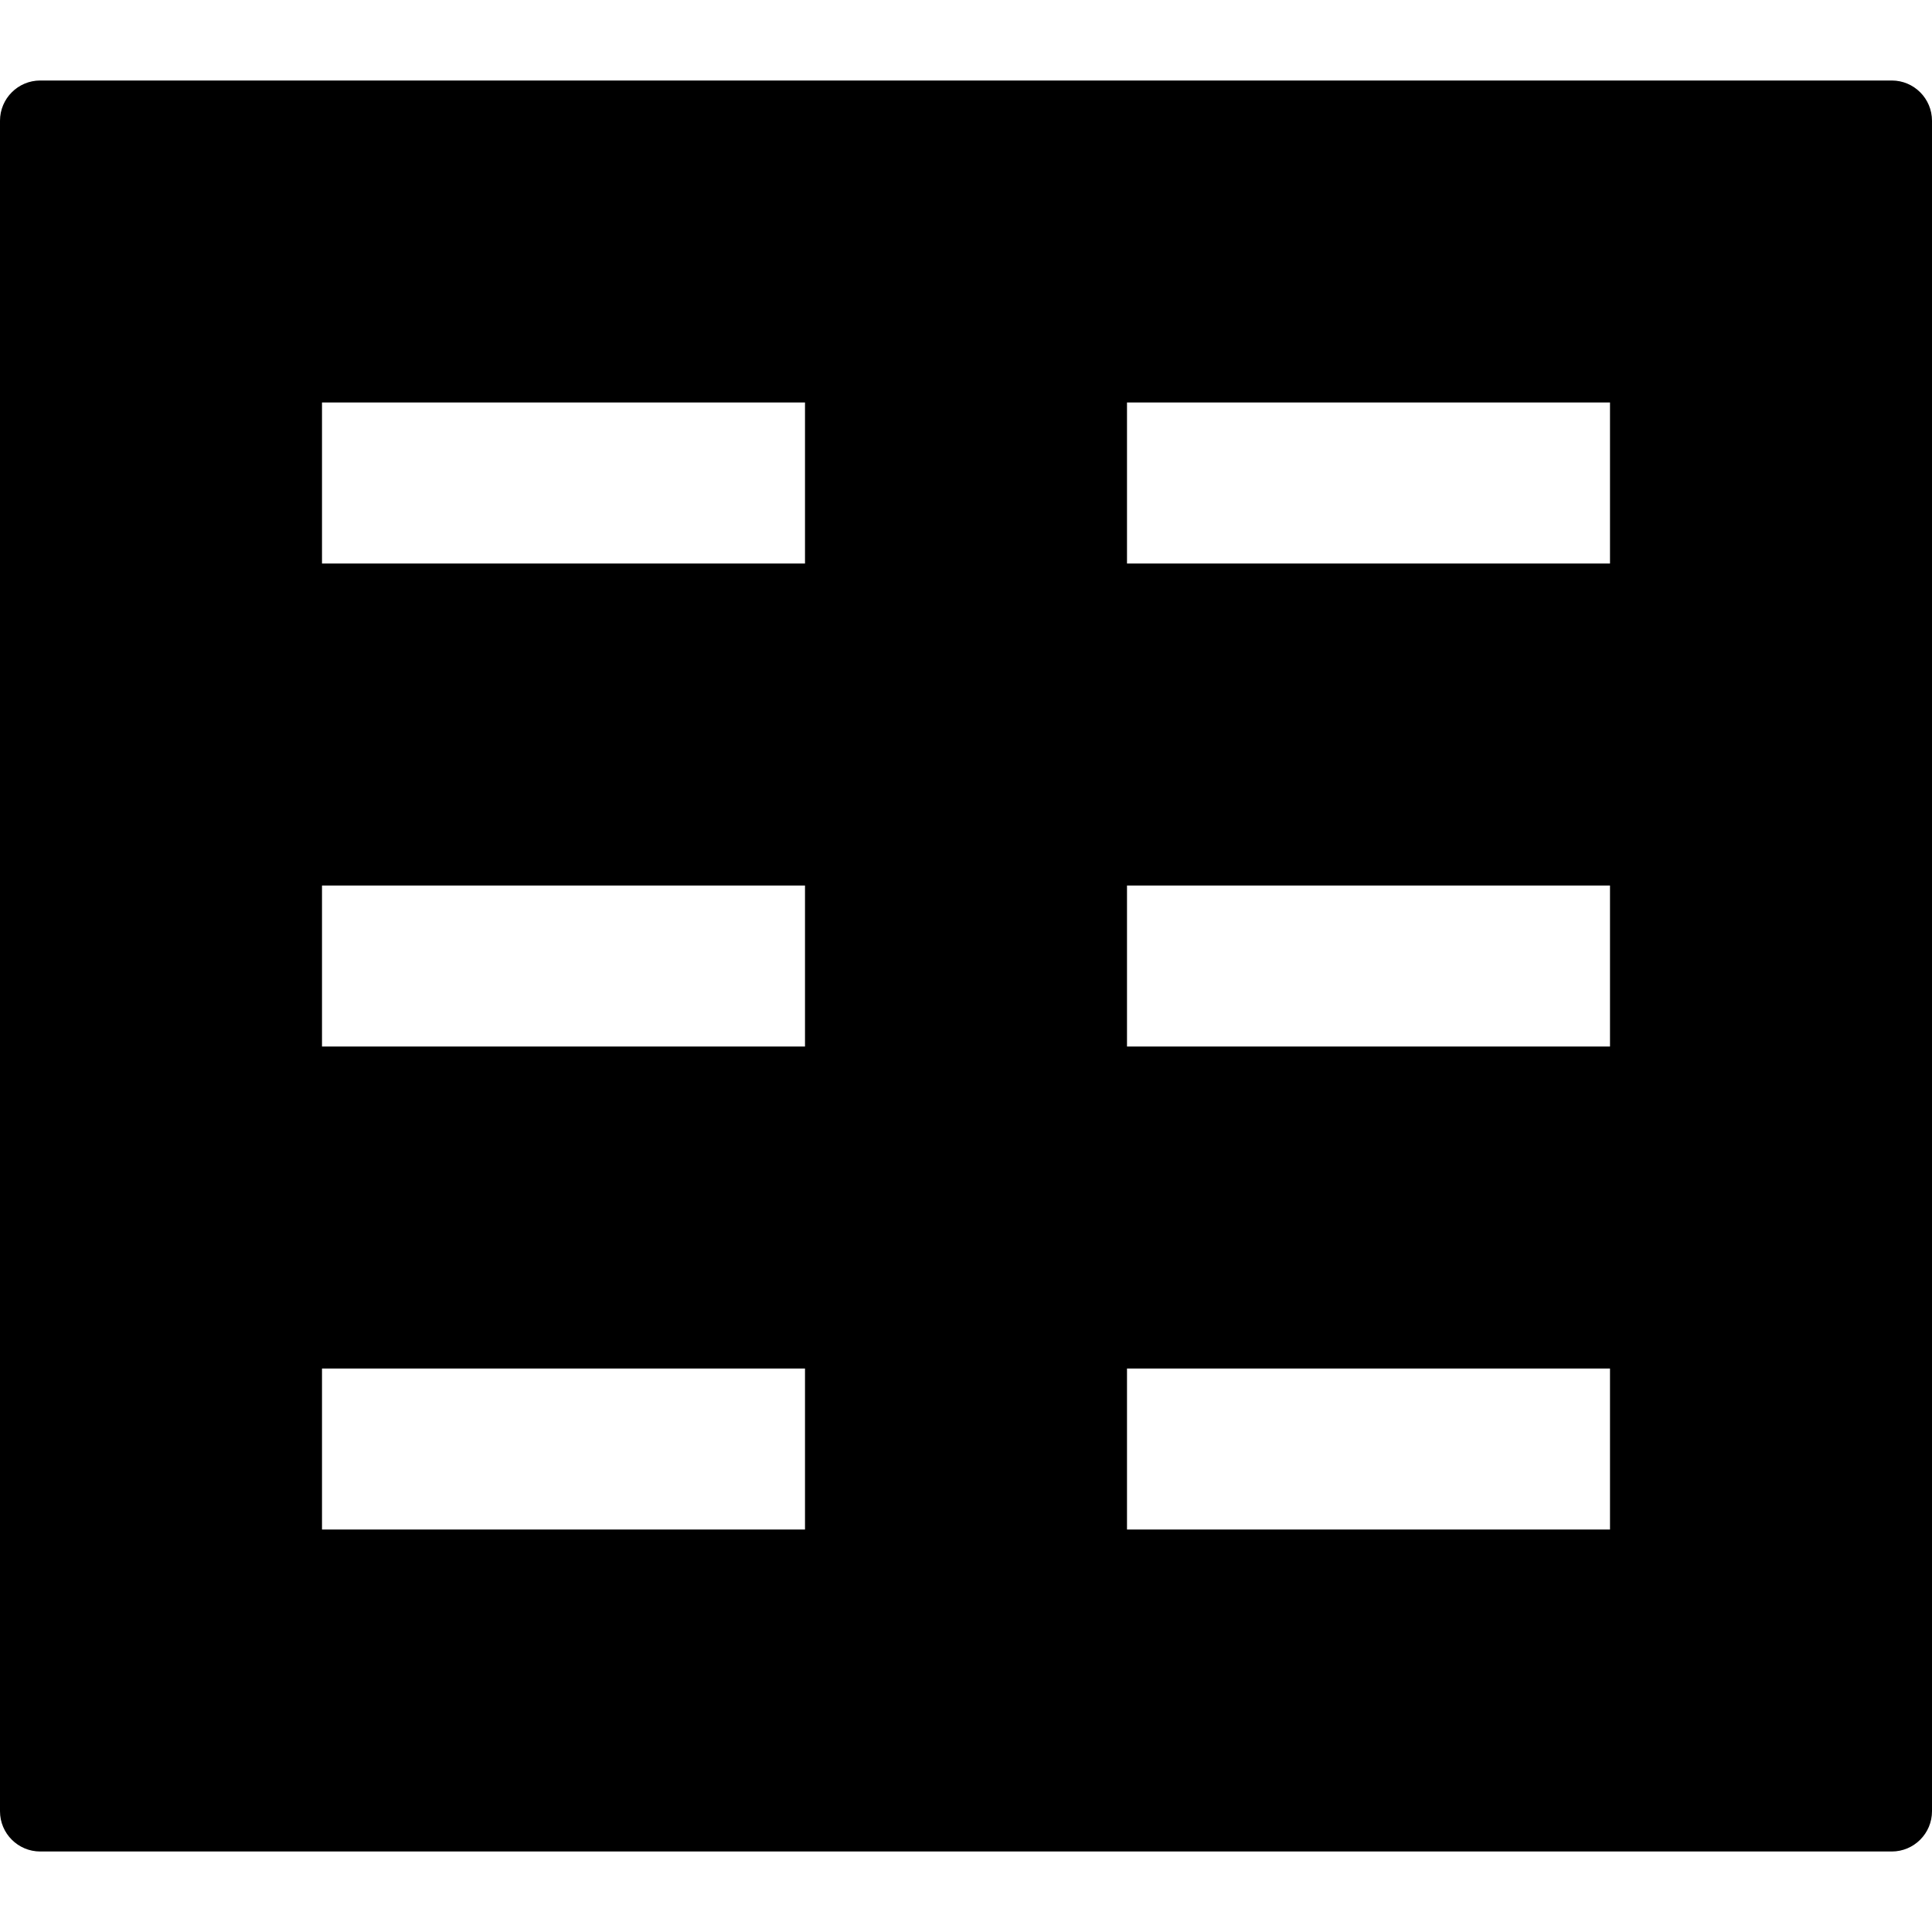 <?xml version="1.0" encoding="iso-8859-1"?>
<!-- Generator: Adobe Illustrator 19.0.0, SVG Export Plug-In . SVG Version: 6.00 Build 0)  -->
<svg version="1.1" id="Layer_1" xmlns="http://www.w3.org/2000/svg" xmlns:xlink="http://www.w3.org/1999/xlink" x="0px" y="0px"
	 viewBox="0 0 24 24" style="enable-background:new 0 0 24 24;" xml:space="preserve">
<g>
	<g>
		<path d="M23.5,1h-23C0.224,1,0,1.224,0,1.5v21C0,22.776,0.224,23,0.5,23h23c0.276,0,0.5-0.224,0.5-0.5v-21
			C24,1.224,23.776,1,23.5,1z M10,19H4v-2h6V19z M10,13H4v-2h6V13z M10,7H4V5h6V7z M20,19h-6v-2h6V19z M20,13h-6v-2h6V13z M20,7h-6
			V5h6V7z"/>
	</g>
</g>
</svg>
